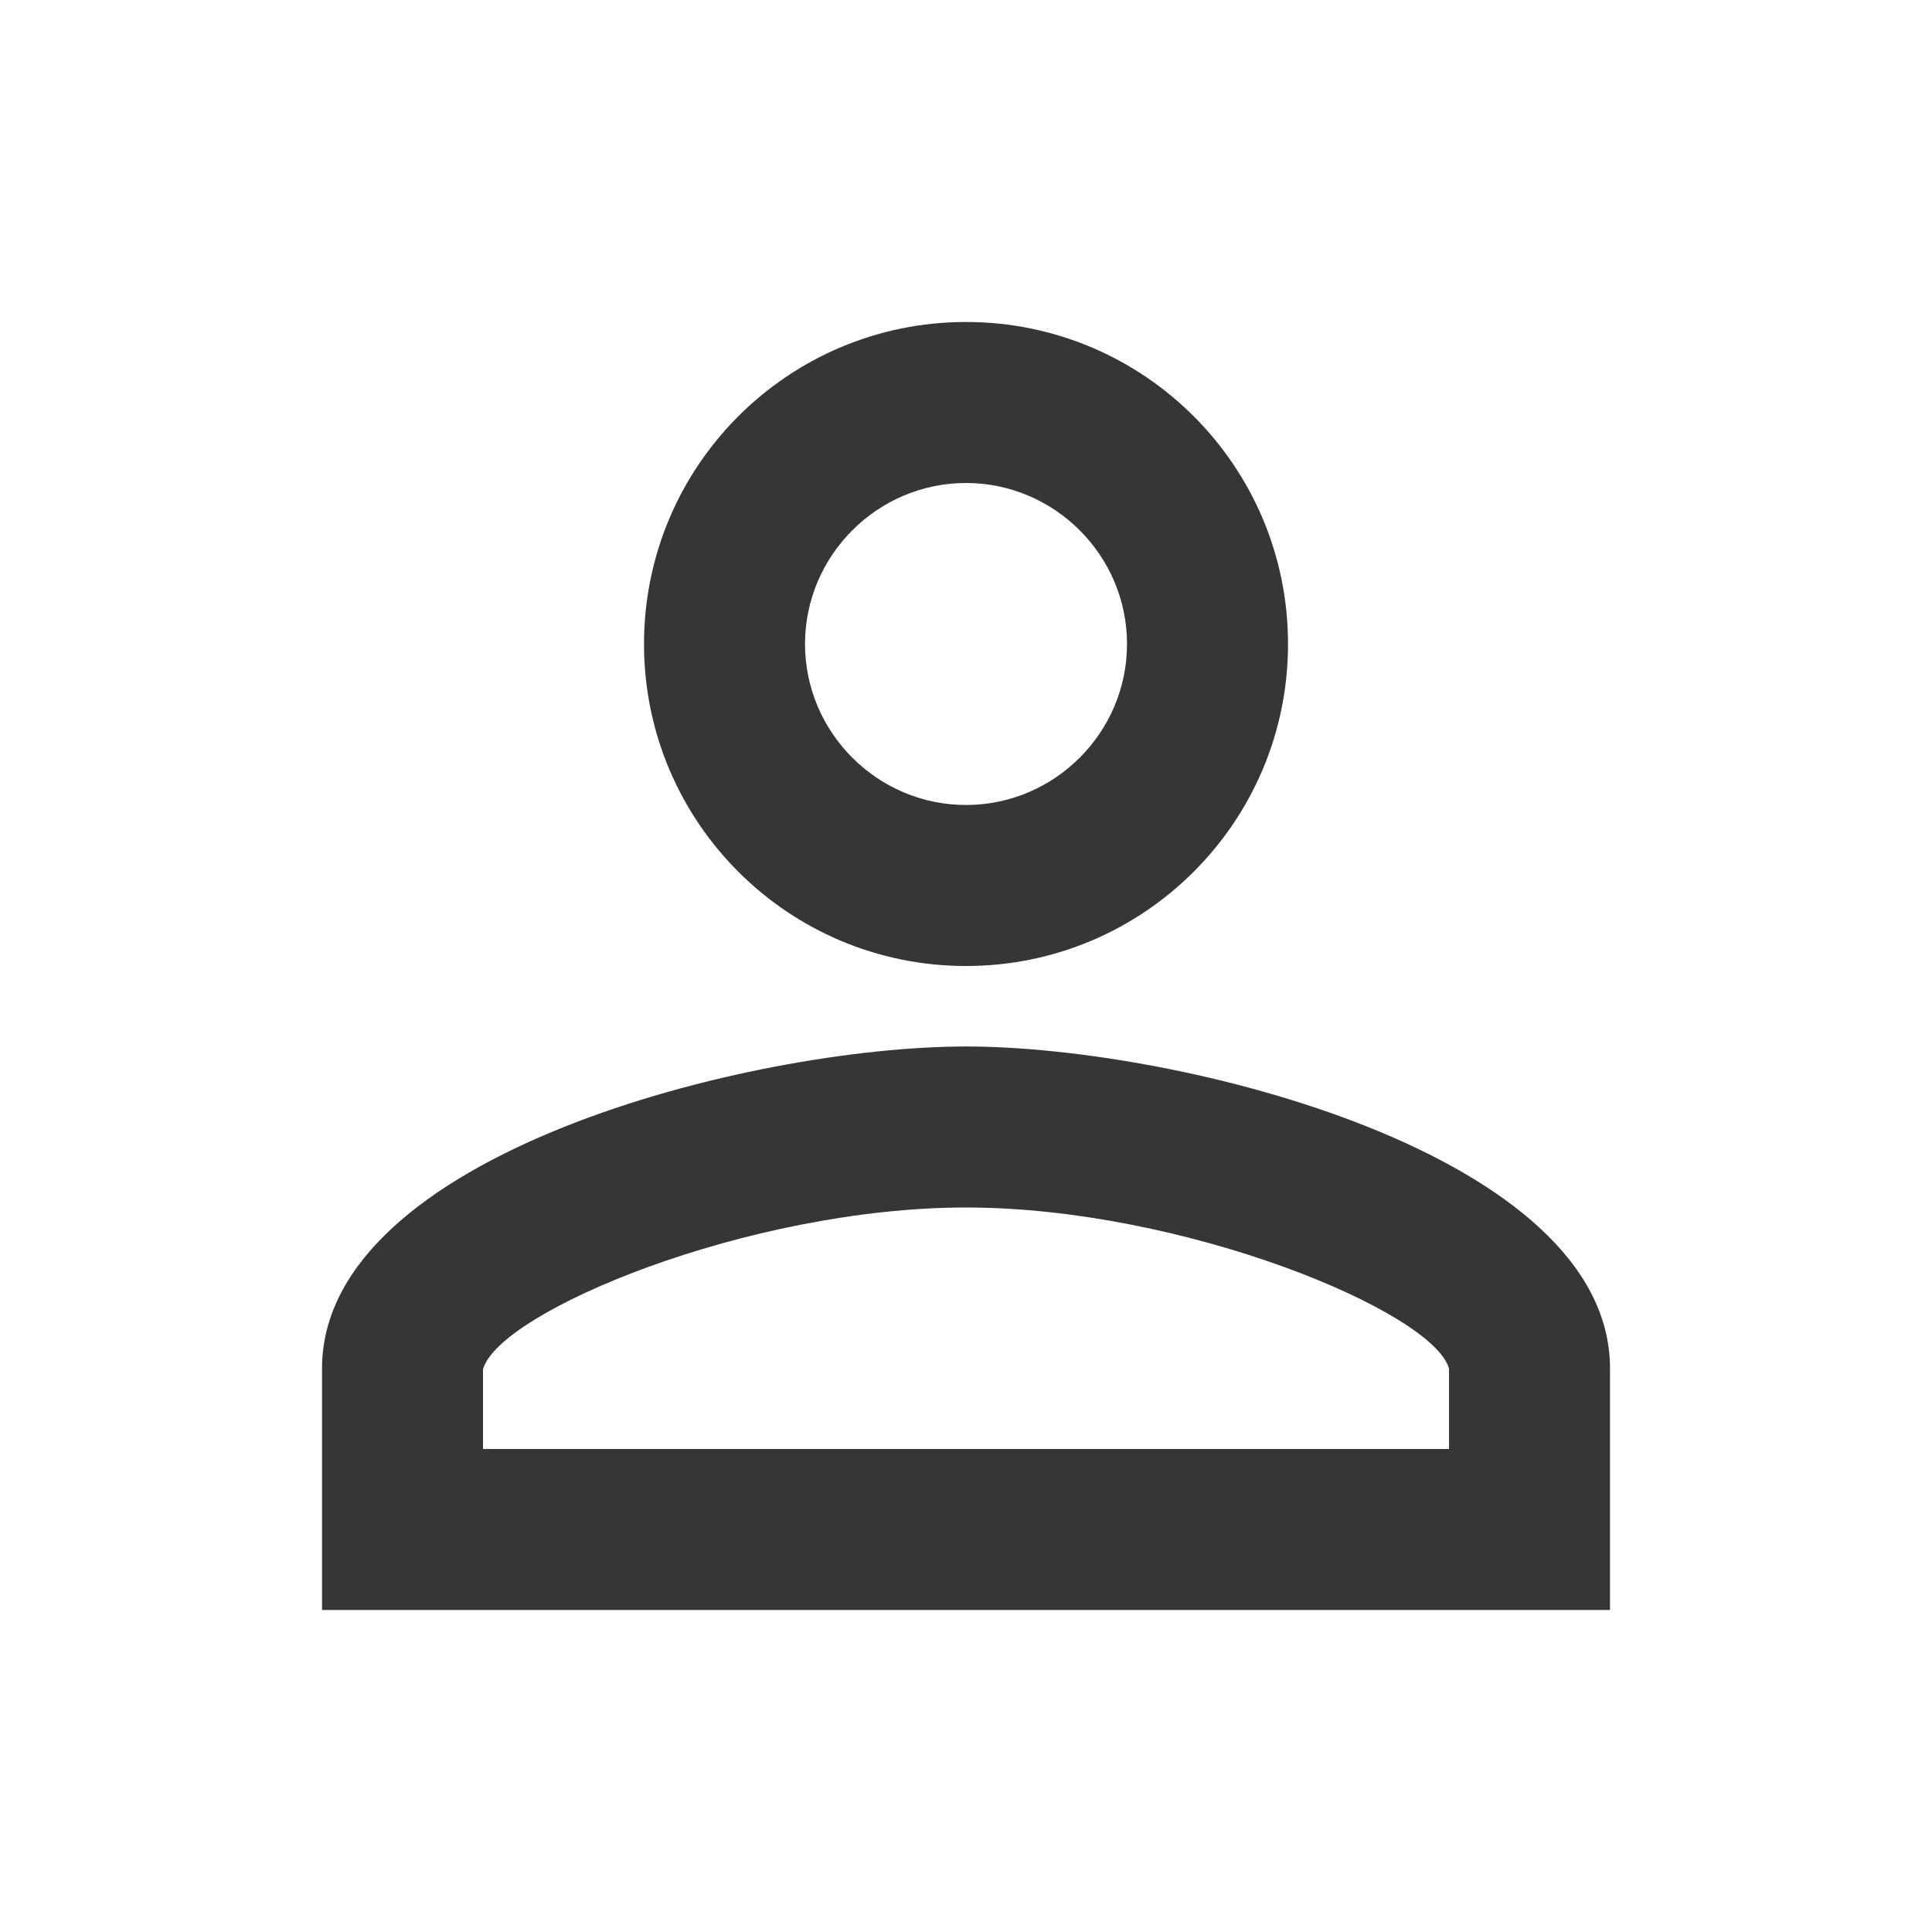 <svg width="50" height="50" viewBox="0 0 50 50" fill="none" xmlns="http://www.w3.org/2000/svg">
<path d="M25 12.5C27.292 12.5 29.167 14.375 29.167 16.667C29.167 18.958 27.292 20.833 25 20.833C22.709 20.833 20.834 18.958 20.834 16.667C20.834 14.375 22.709 12.5 25 12.5ZM25 31.25C30.625 31.25 37.084 33.938 37.5 35.417V37.5H12.5V35.438C12.917 33.938 19.375 31.25 25 31.25ZM25 8.333C20.396 8.333 16.667 12.062 16.667 16.667C16.667 21.271 20.396 25 25 25C29.604 25 33.334 21.271 33.334 16.667C33.334 12.062 29.604 8.333 25 8.333ZM25 27.083C19.438 27.083 8.334 29.875 8.334 35.417V41.667H41.667V35.417C41.667 29.875 30.563 27.083 25 27.083Z" fill="#363636"/>
</svg>
